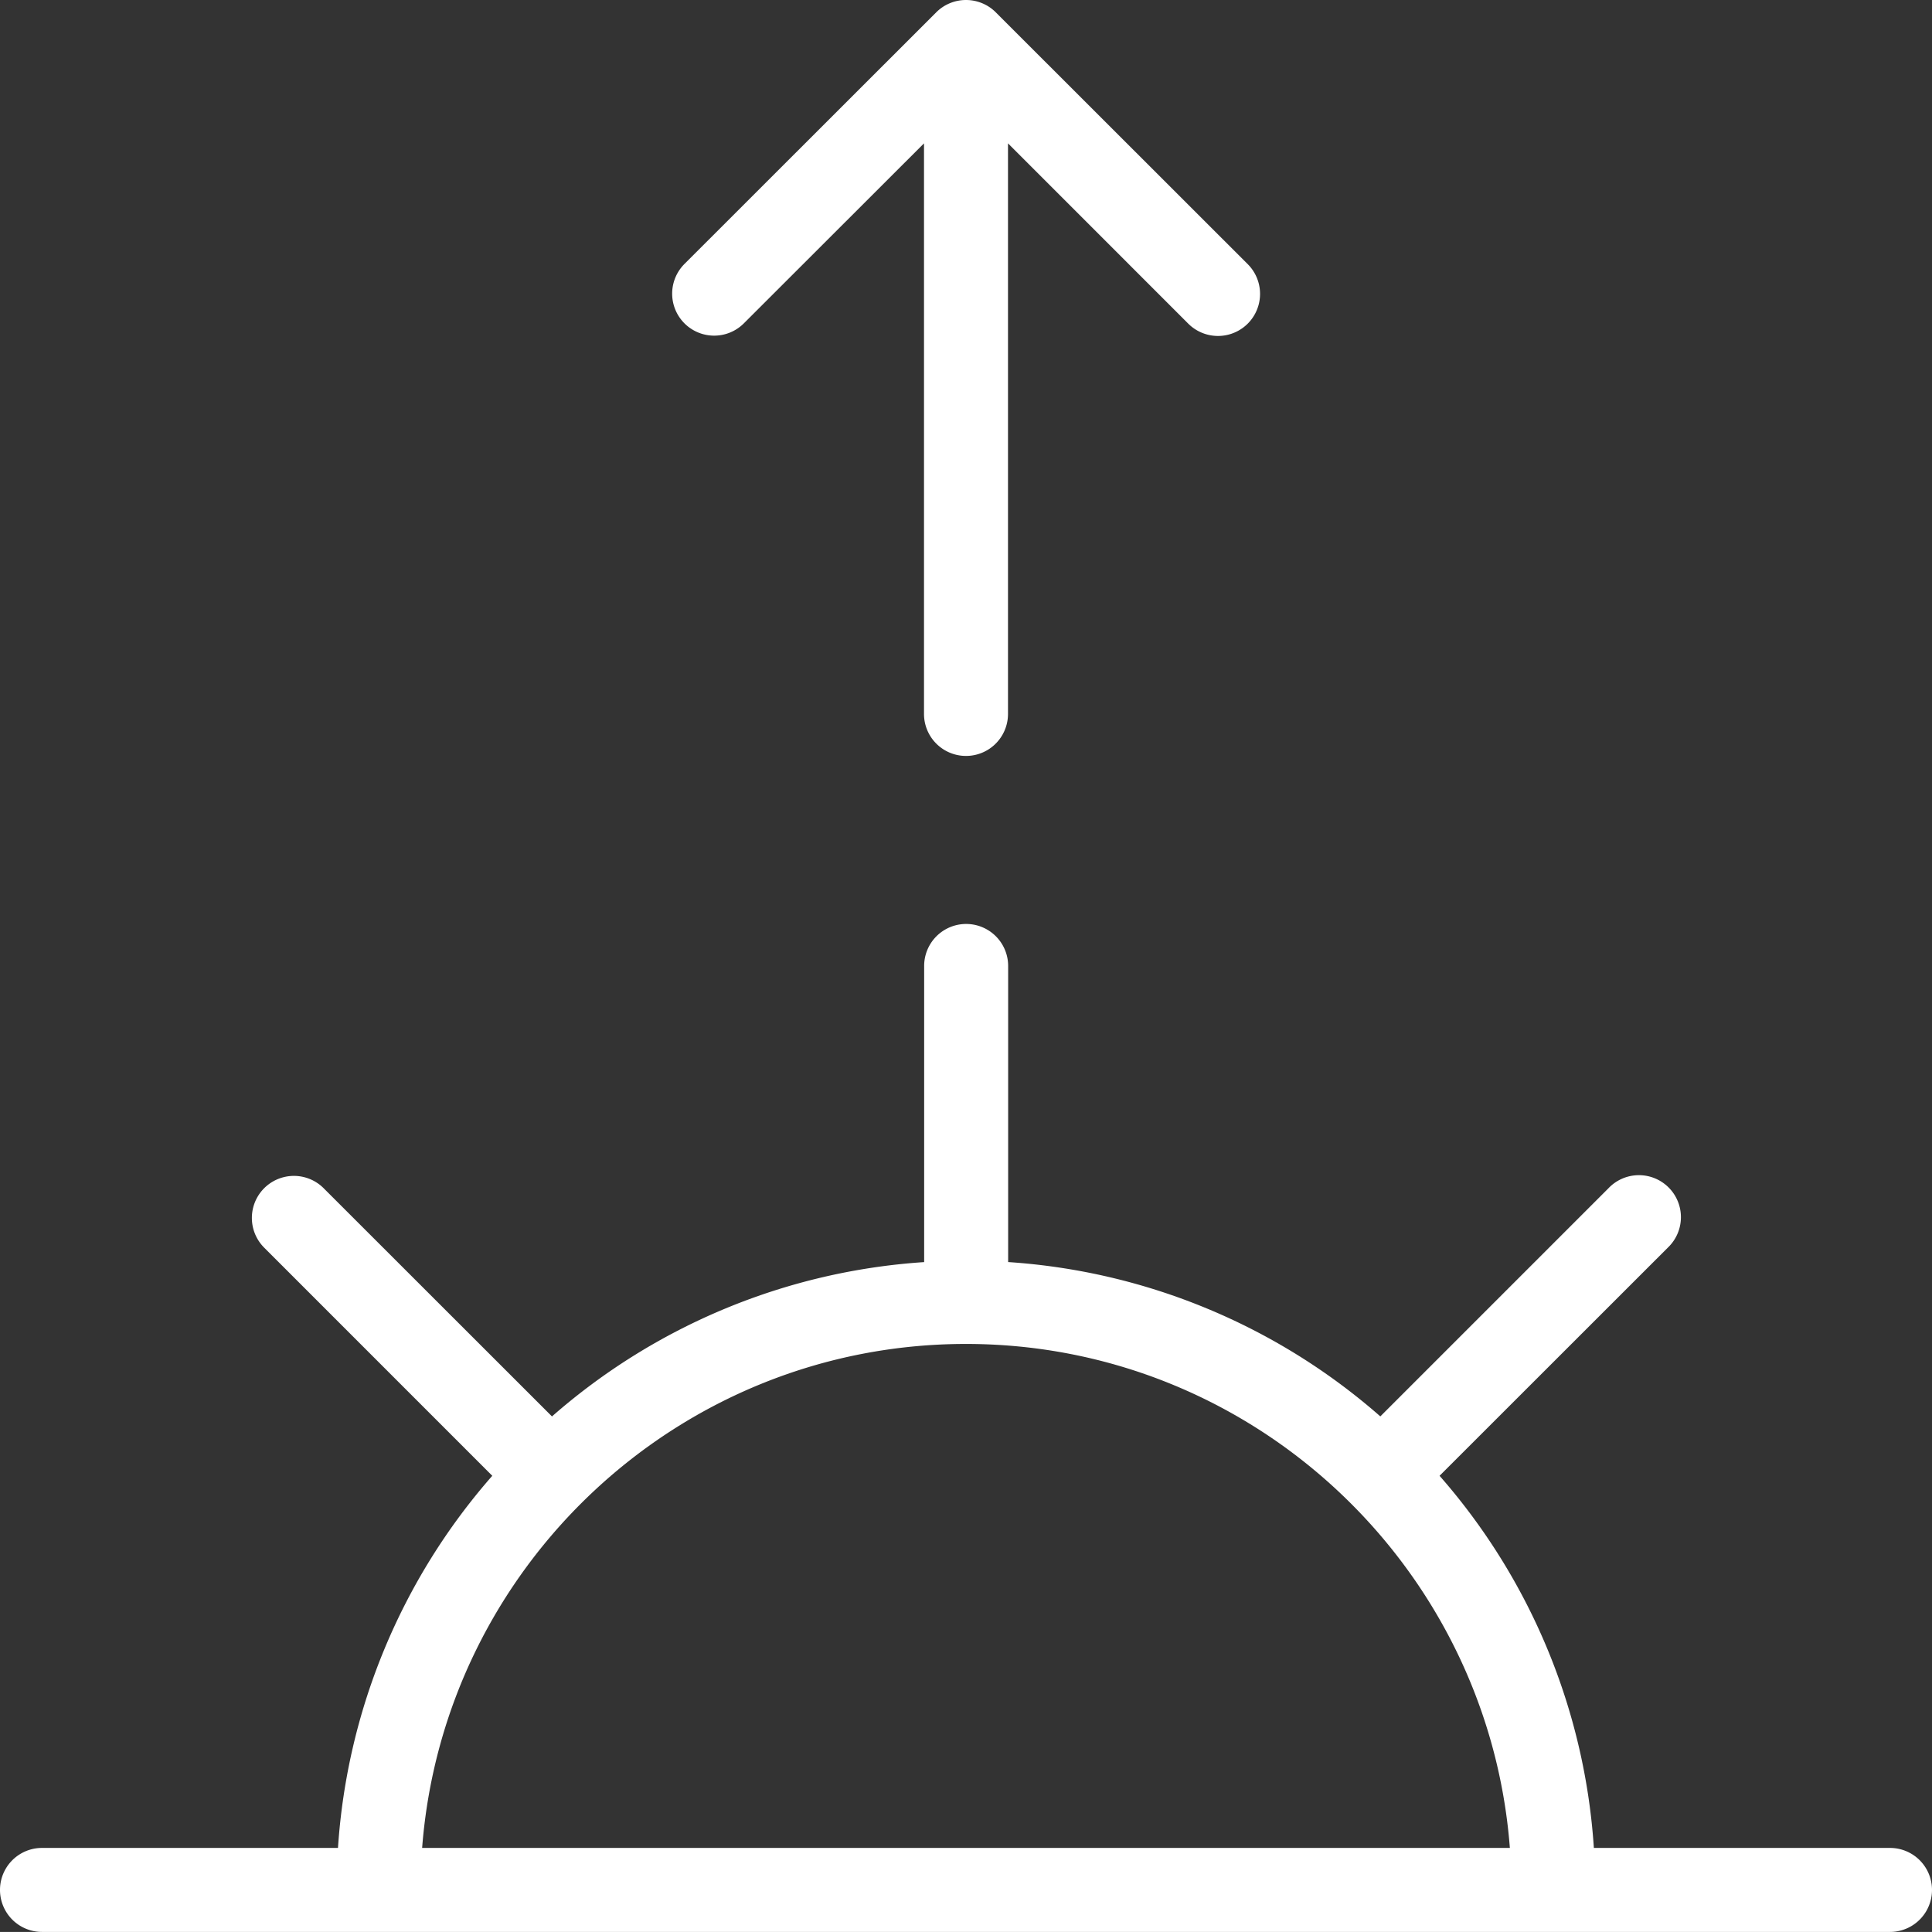 <svg id="Capa_1" data-name="Capa 1" xmlns="http://www.w3.org/2000/svg" viewBox="0 0 512 511.99"><rect x="0" y="0" width="512" height="511.99" fill="#333333" stroke="none"/><defs><style>.cls-1{fill:#fff;}</style></defs><title>sunrise</title><path class="cls-1" d="M500.87,489.73H422.39a166,166,0,0,0-40.89-98.62L442,330.64a11.13,11.13,0,1,0-15.74-15.73l-60.46,60.46a166.11,166.11,0,0,0-98.63-40.9V256a11.13,11.13,0,0,0-22.26,0v78.48a166.11,166.11,0,0,0-98.63,40.9L85.78,314.91A11.13,11.13,0,1,0,70,330.64l60.46,60.47a166,166,0,0,0-40.89,98.62H11.13a11.13,11.13,0,1,0,0,22.26H500.87a11.13,11.13,0,0,0,0-22.26Zm-389,0C117.59,415.14,180,356.17,256,356.17s138.41,59,144.13,133.56Z" transform="translate(0 -0.01)"/><path class="cls-1" d="M330.65,70,263.88,3.27A11,11,0,0,0,260.25.85a11.17,11.17,0,0,0-8.5,0,11.05,11.05,0,0,0-3.63,2.42L181.35,70a11.13,11.13,0,0,0,15.74,15.74L244.87,38V189.21a11.13,11.13,0,1,0,22.26,0V38l47.78,47.79A11.13,11.13,0,0,0,330.65,70Z" transform="translate(0 -0.01)"/></svg>